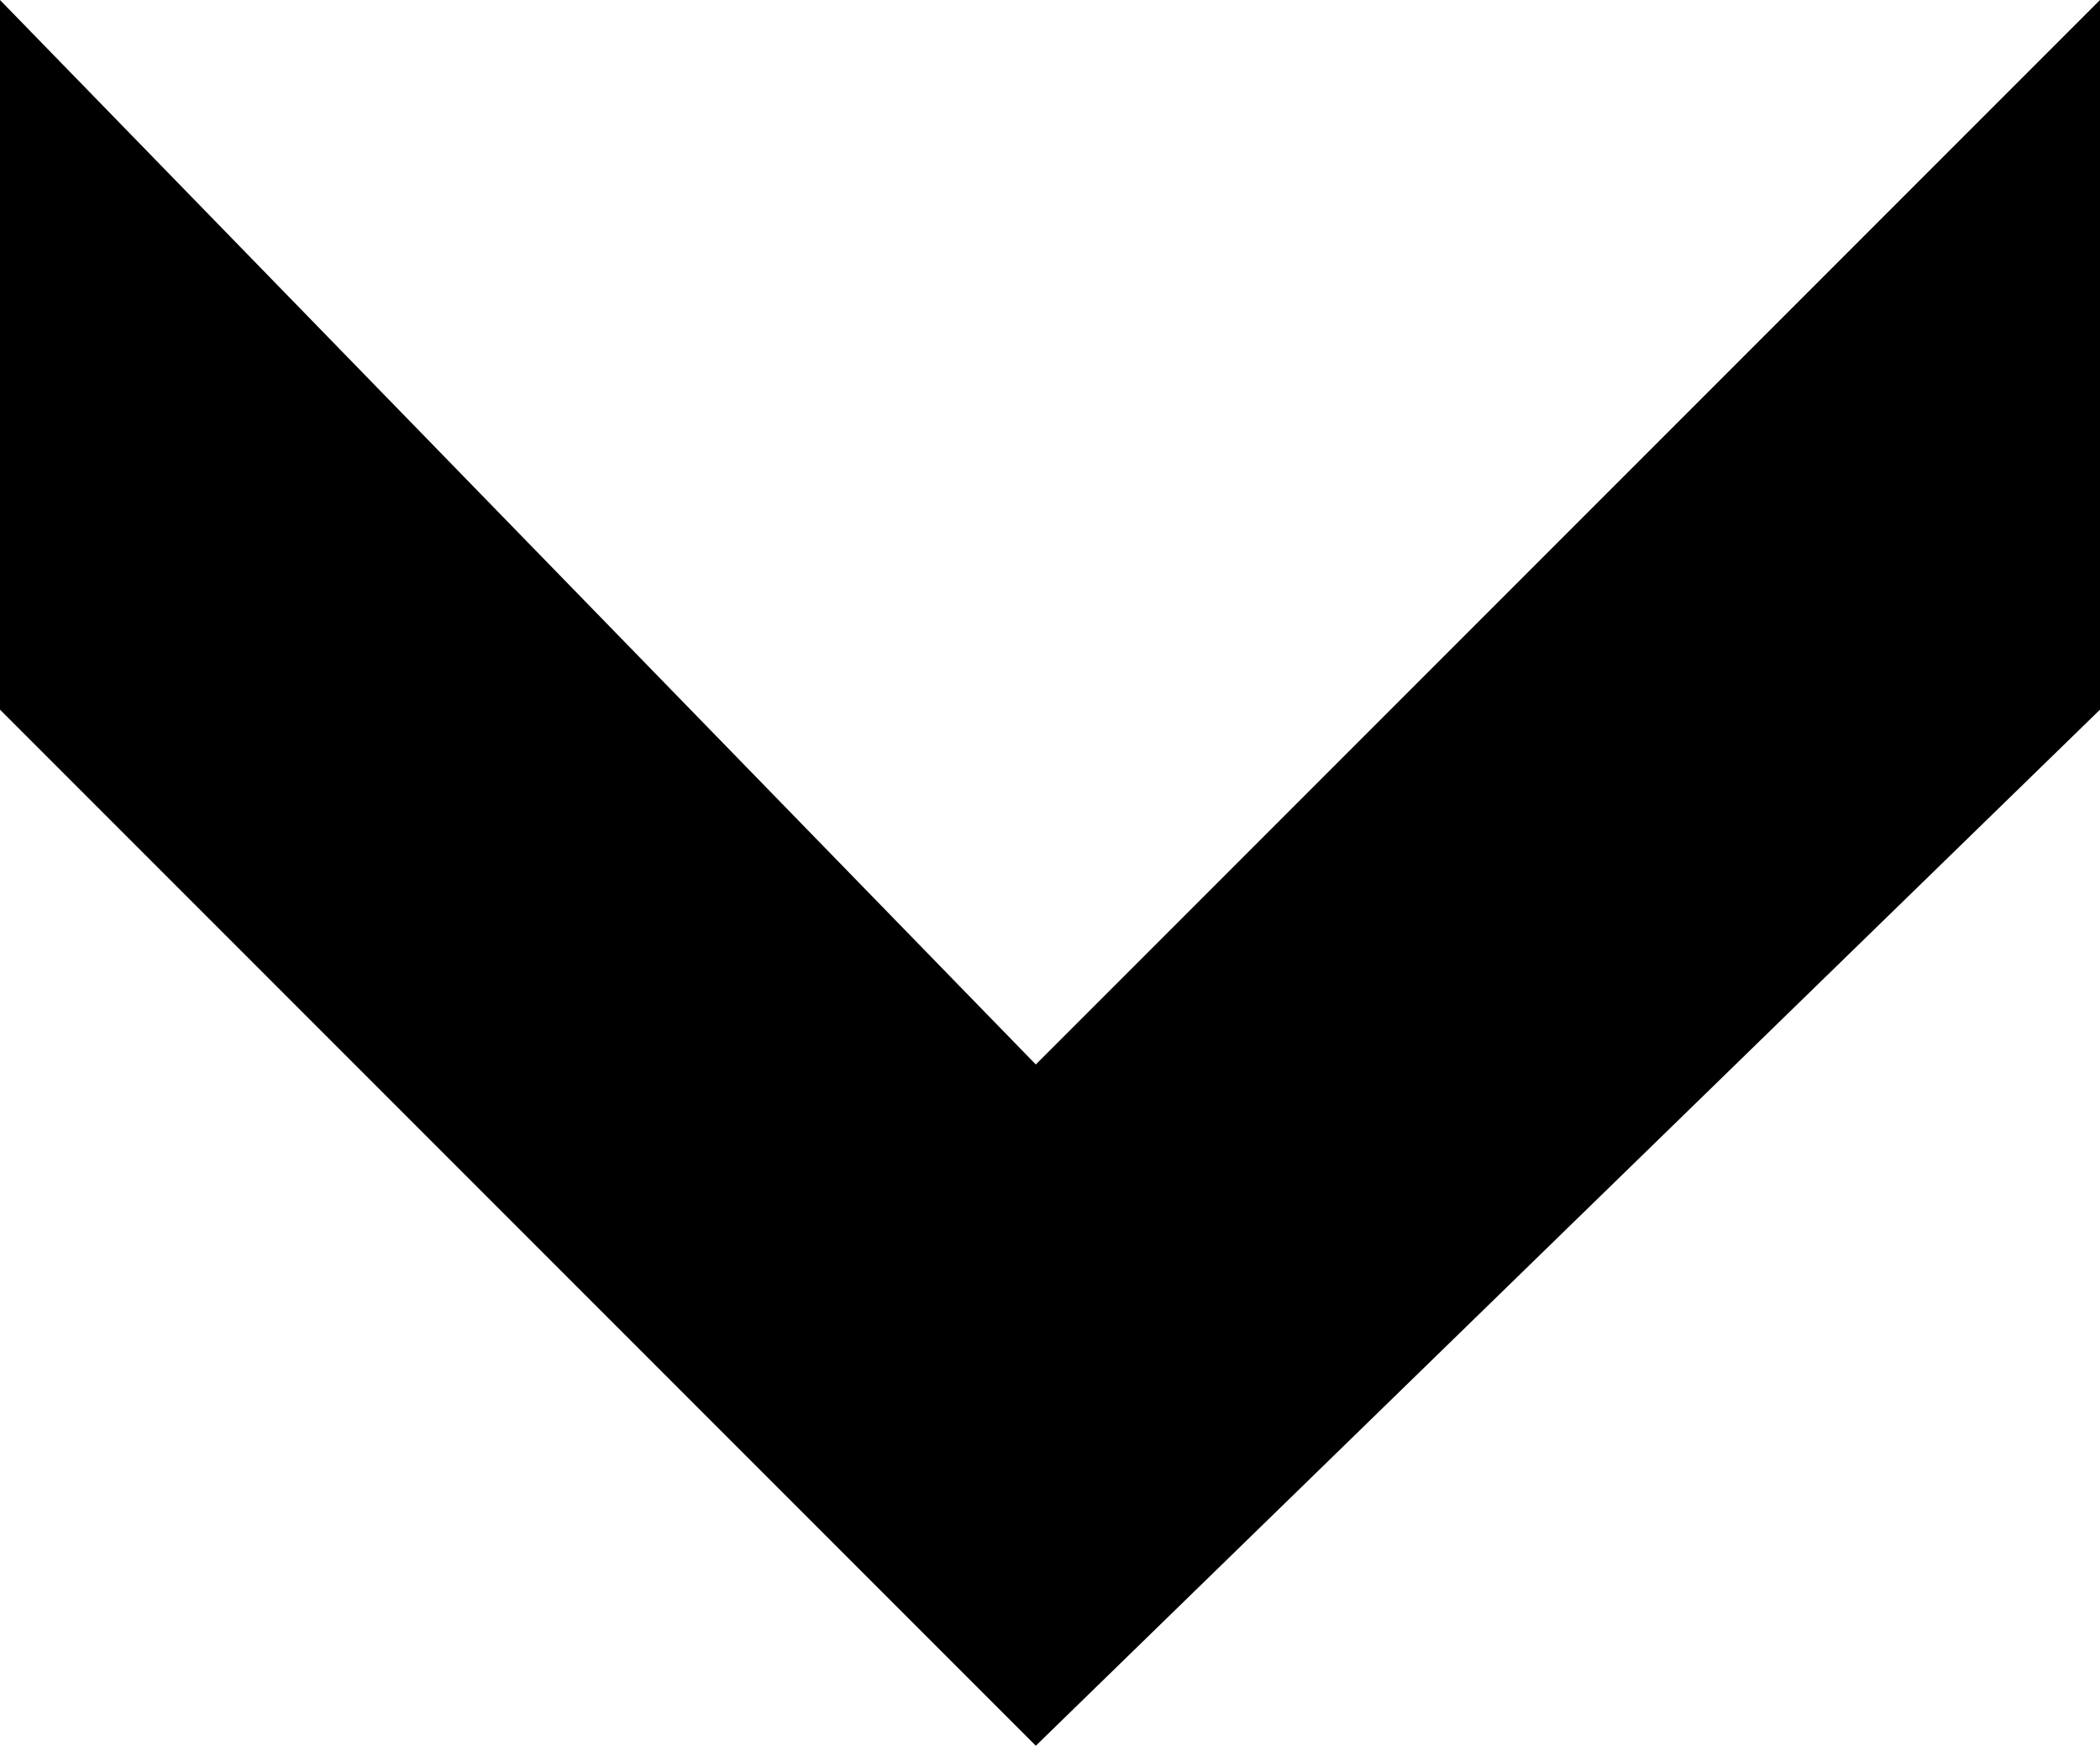 <?xml version="1.0" encoding="UTF-8" standalone="no"?>
<svg xmlns:ffdec="https://www.free-decompiler.com/flash" xmlns:xlink="http://www.w3.org/1999/xlink" ffdec:objectType="shape" height="6.15px" width="7.4px" xmlns="http://www.w3.org/2000/svg">
  <g transform="matrix(1.0, 0.0, 0.0, 1.0, 3.65, 2.7)">
    <path d="M3.75 -2.7 L3.75 -0.2 0.0 3.45 -3.65 -0.2 -3.65 -2.7 0.0 1.05 3.75 -2.7" fill="#000000" fill-rule="evenodd" stroke="none"/>
  </g>
</svg>
